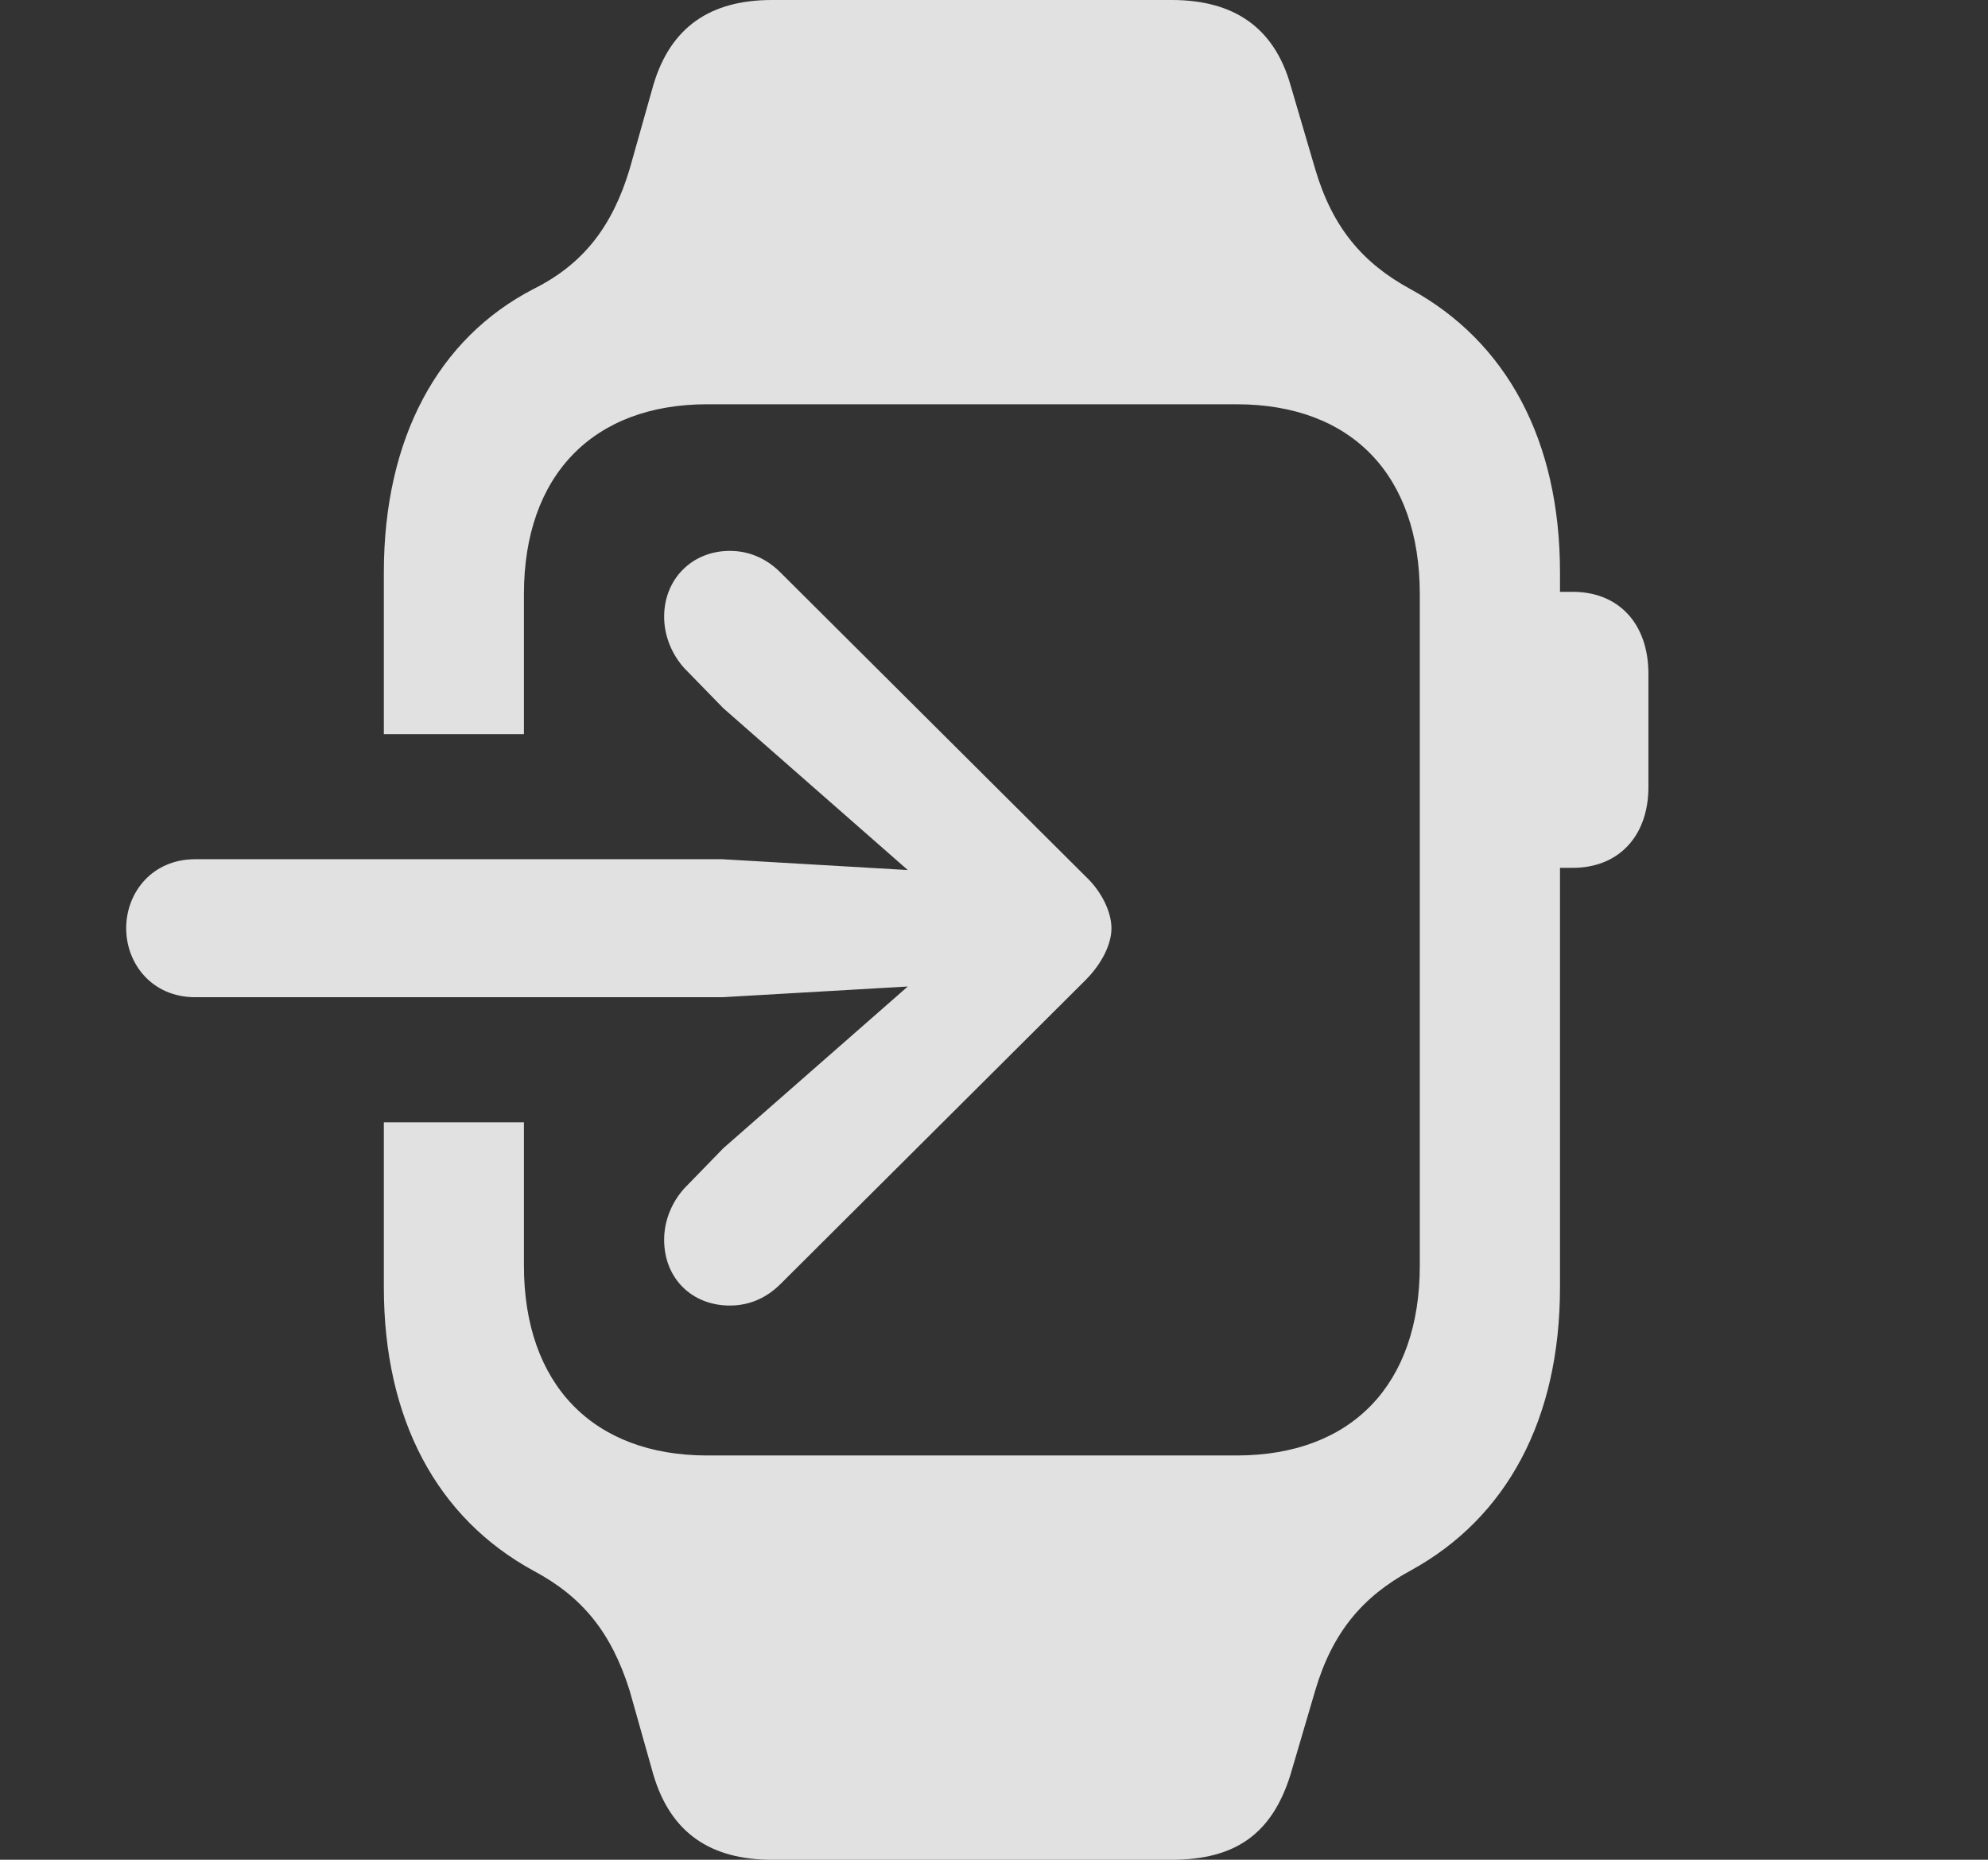 <?xml version="1.0" encoding="UTF-8"?>
<!--Generator: Apple Native CoreSVG 232.5-->
<!DOCTYPE svg
PUBLIC "-//W3C//DTD SVG 1.1//EN"
       "http://www.w3.org/Graphics/SVG/1.1/DTD/svg11.dtd">
<svg version="1.1" xmlns="http://www.w3.org/2000/svg" xmlns:xlink="http://www.w3.org/1999/xlink" width="18.008" height="16.846">
 <rect width="100%" height="100%" fill="#333333" stroke="none"/>
 <g>
  <rect height="16.846" opacity="0" width="18.008" x="0" y="0"/>
  <path d="M11.69 0.771L11.914 1.533C12.07 2.061 12.344 2.383 12.773 2.617C13.652 3.096 14.131 3.994 14.131 5.186L14.131 5.361L14.248 5.361C14.658 5.361 14.932 5.645 14.932 6.104L14.932 7.129C14.932 7.578 14.658 7.861 14.248 7.861L14.131 7.861L14.131 11.66C14.131 12.852 13.652 13.75 12.773 14.229C12.344 14.463 12.07 14.785 11.914 15.312L11.69 16.074C11.523 16.611 11.191 16.846 10.615 16.846L6.992 16.846C6.436 16.846 6.074 16.602 5.918 16.074L5.703 15.312C5.537 14.785 5.273 14.463 4.834 14.229C3.955 13.75 3.477 12.852 3.477 11.66L3.477 10.166L4.746 10.166L4.746 11.465C4.746 12.539 5.371 13.184 6.406 13.184L11.201 13.184C12.246 13.184 12.861 12.539 12.861 11.465L12.861 5.381C12.861 4.307 12.246 3.662 11.201 3.662L6.406 3.662C5.371 3.662 4.746 4.307 4.746 5.381L4.746 6.65L3.477 6.65L3.477 5.186C3.477 3.975 3.965 3.066 4.834 2.617C5.283 2.393 5.547 2.051 5.703 1.533L5.918 0.771C6.074 0.244 6.436 0 6.992 0L10.615 0C11.182 0 11.543 0.254 11.69 0.771Z" fill="#ffffff" fill-opacity="0.85"/>
  <path d="M1.768 9.033L6.543 9.033L8.223 8.936L6.553 10.4L6.201 10.762C6.094 10.879 6.016 11.045 6.016 11.23C6.016 11.582 6.27 11.826 6.611 11.826C6.787 11.826 6.943 11.758 7.07 11.631L9.834 8.877C9.98 8.73 10.068 8.555 10.068 8.408C10.068 8.262 9.98 8.076 9.834 7.939L7.07 5.186C6.943 5.059 6.787 4.99 6.611 4.99C6.27 4.99 6.016 5.244 6.016 5.586C6.016 5.771 6.094 5.938 6.201 6.055L6.553 6.416L8.223 7.881L6.543 7.783L1.768 7.783C1.377 7.783 1.143 8.086 1.143 8.408C1.143 8.73 1.377 9.033 1.768 9.033Z" fill="#ffffff" fill-opacity="0.85"/>
 </g>
</svg>

